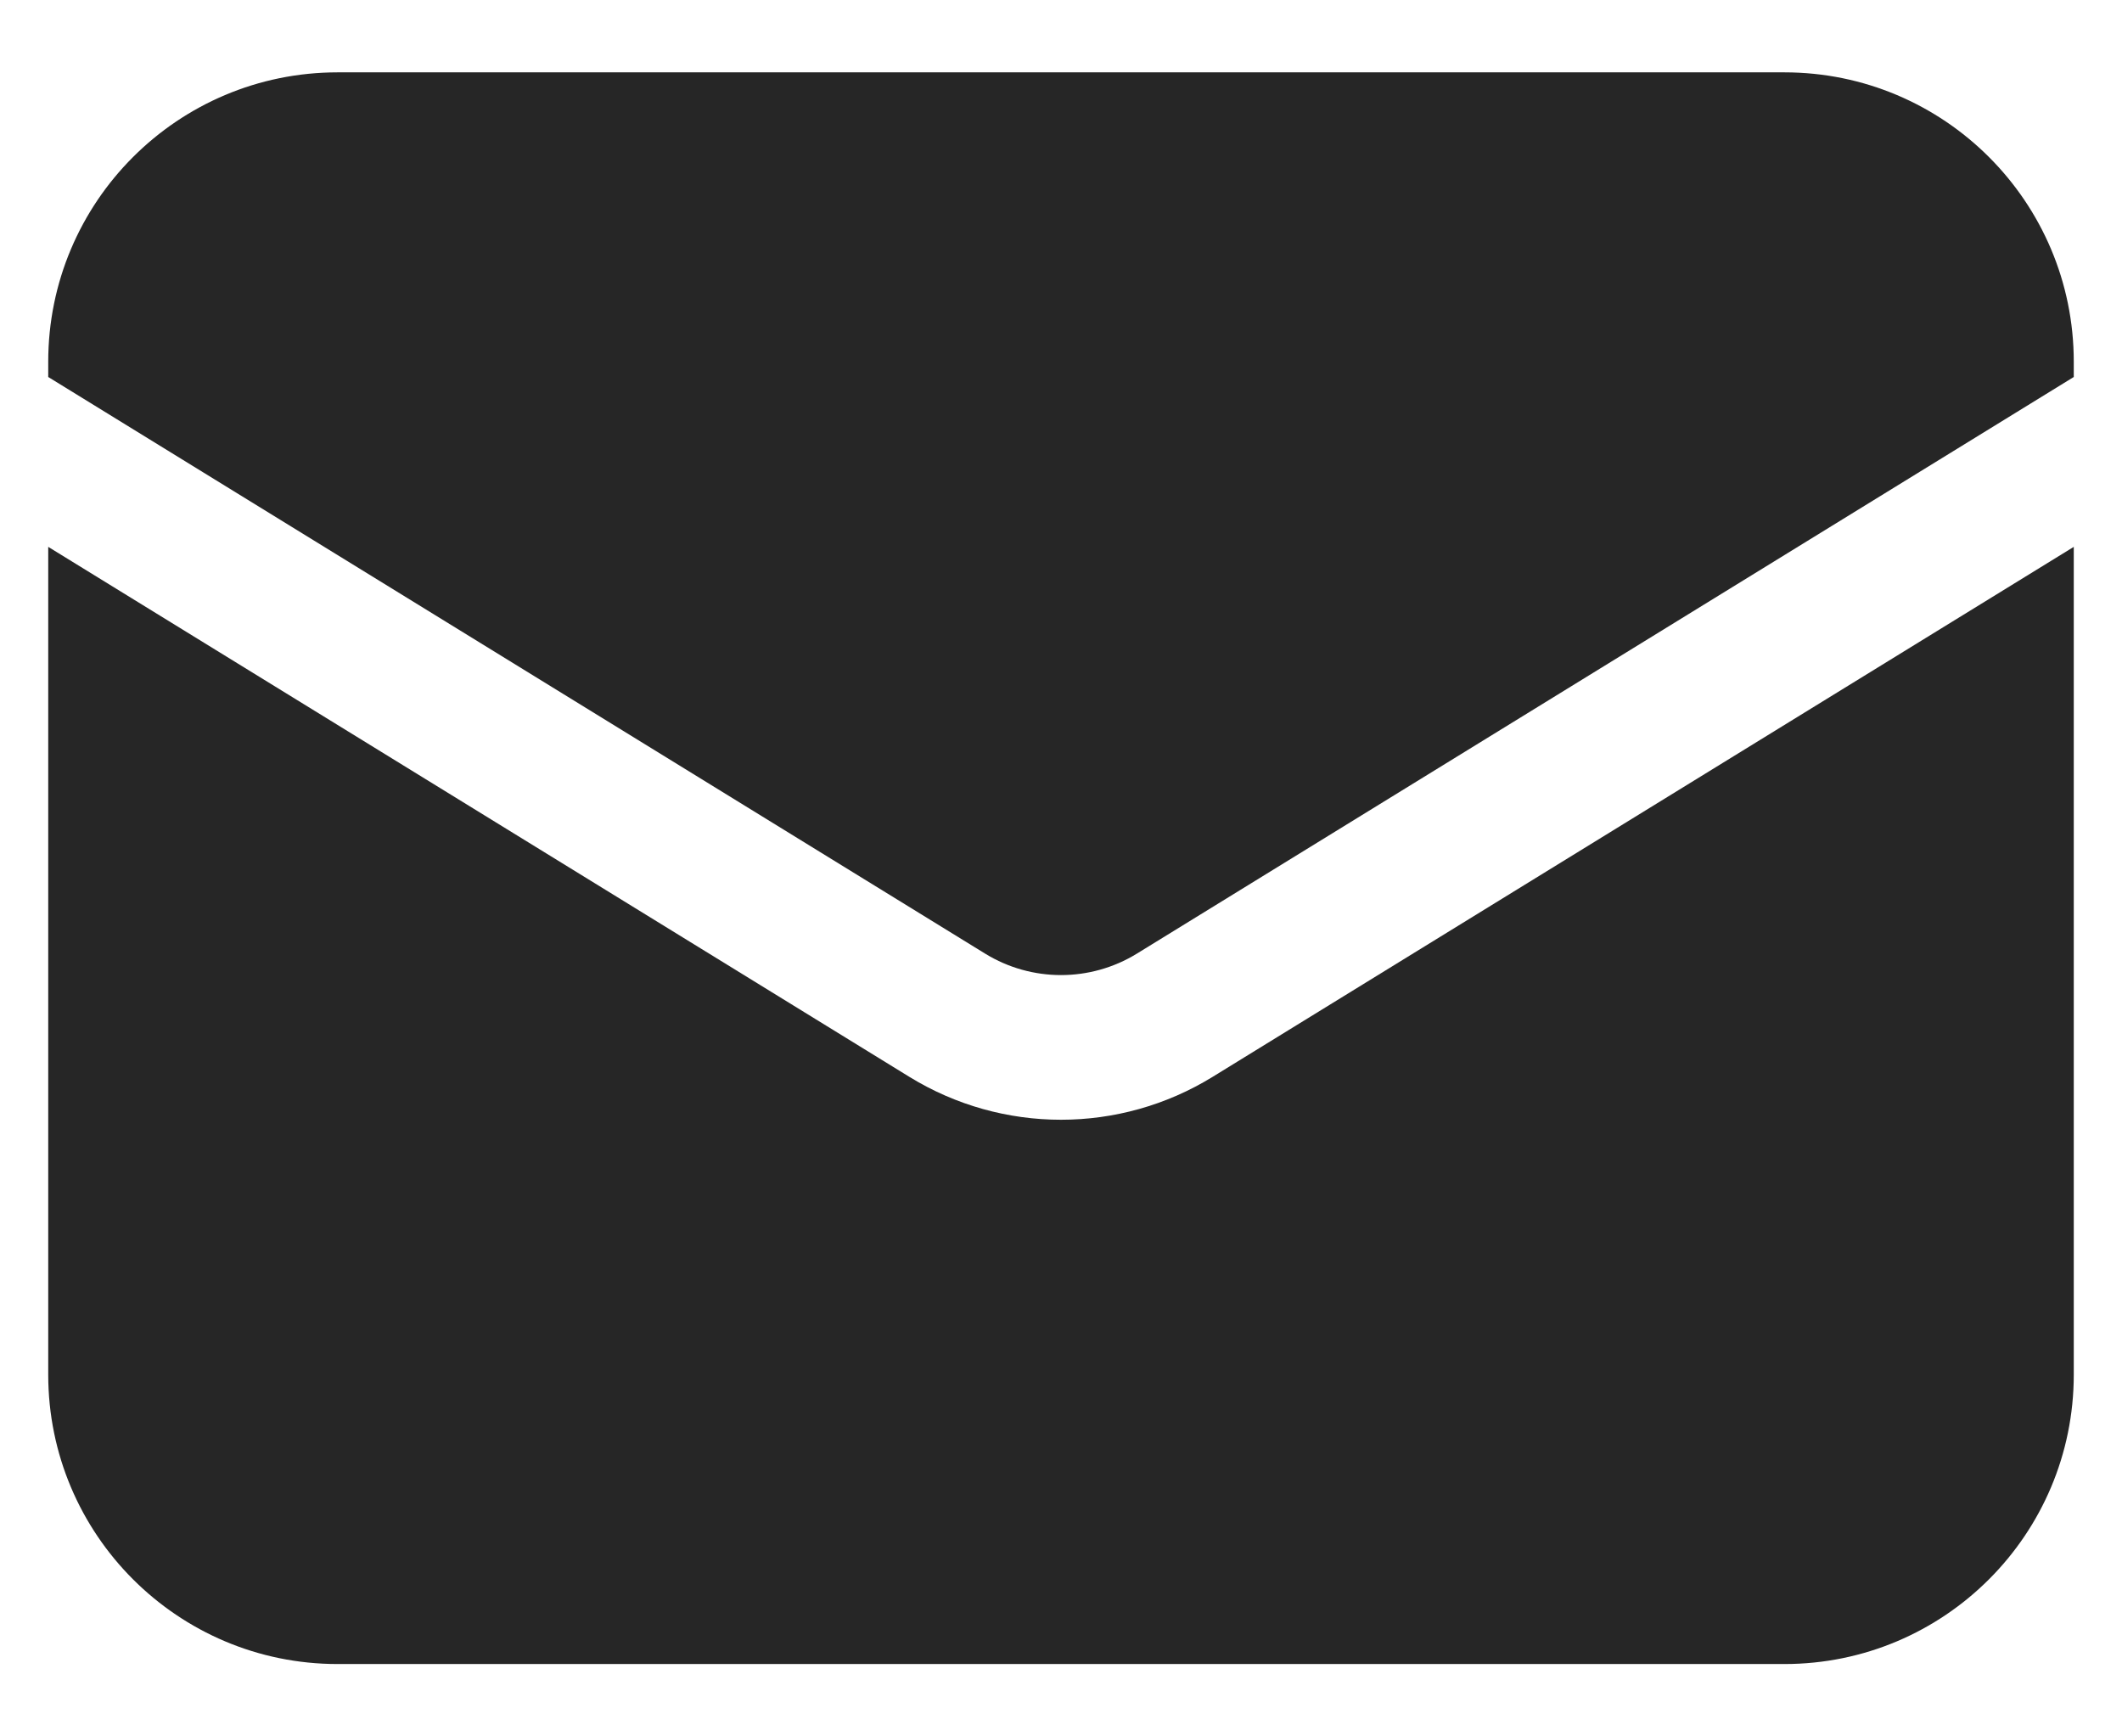 <svg width="22" height="18" viewBox="0 0 22 18" fill="none" xmlns="http://www.w3.org/2000/svg">
<path d="M0.5 5.669V14.25C0.5 15.907 1.843 17.25 3.5 17.25H18.5C20.157 17.25 21.5 15.907 21.5 14.25V5.669L12.572 11.163C11.608 11.756 10.392 11.756 9.428 11.163L0.5 5.669Z" fill="#262626"/>
<path d="M21.5 3.908V3.75C21.5 2.093 20.157 0.75 18.5 0.75H3.5C1.843 0.75 0.5 2.093 0.5 3.75V3.908L10.214 9.886C10.696 10.182 11.304 10.182 11.786 9.886L21.5 3.908Z" fill="#262626"/>
</svg>
